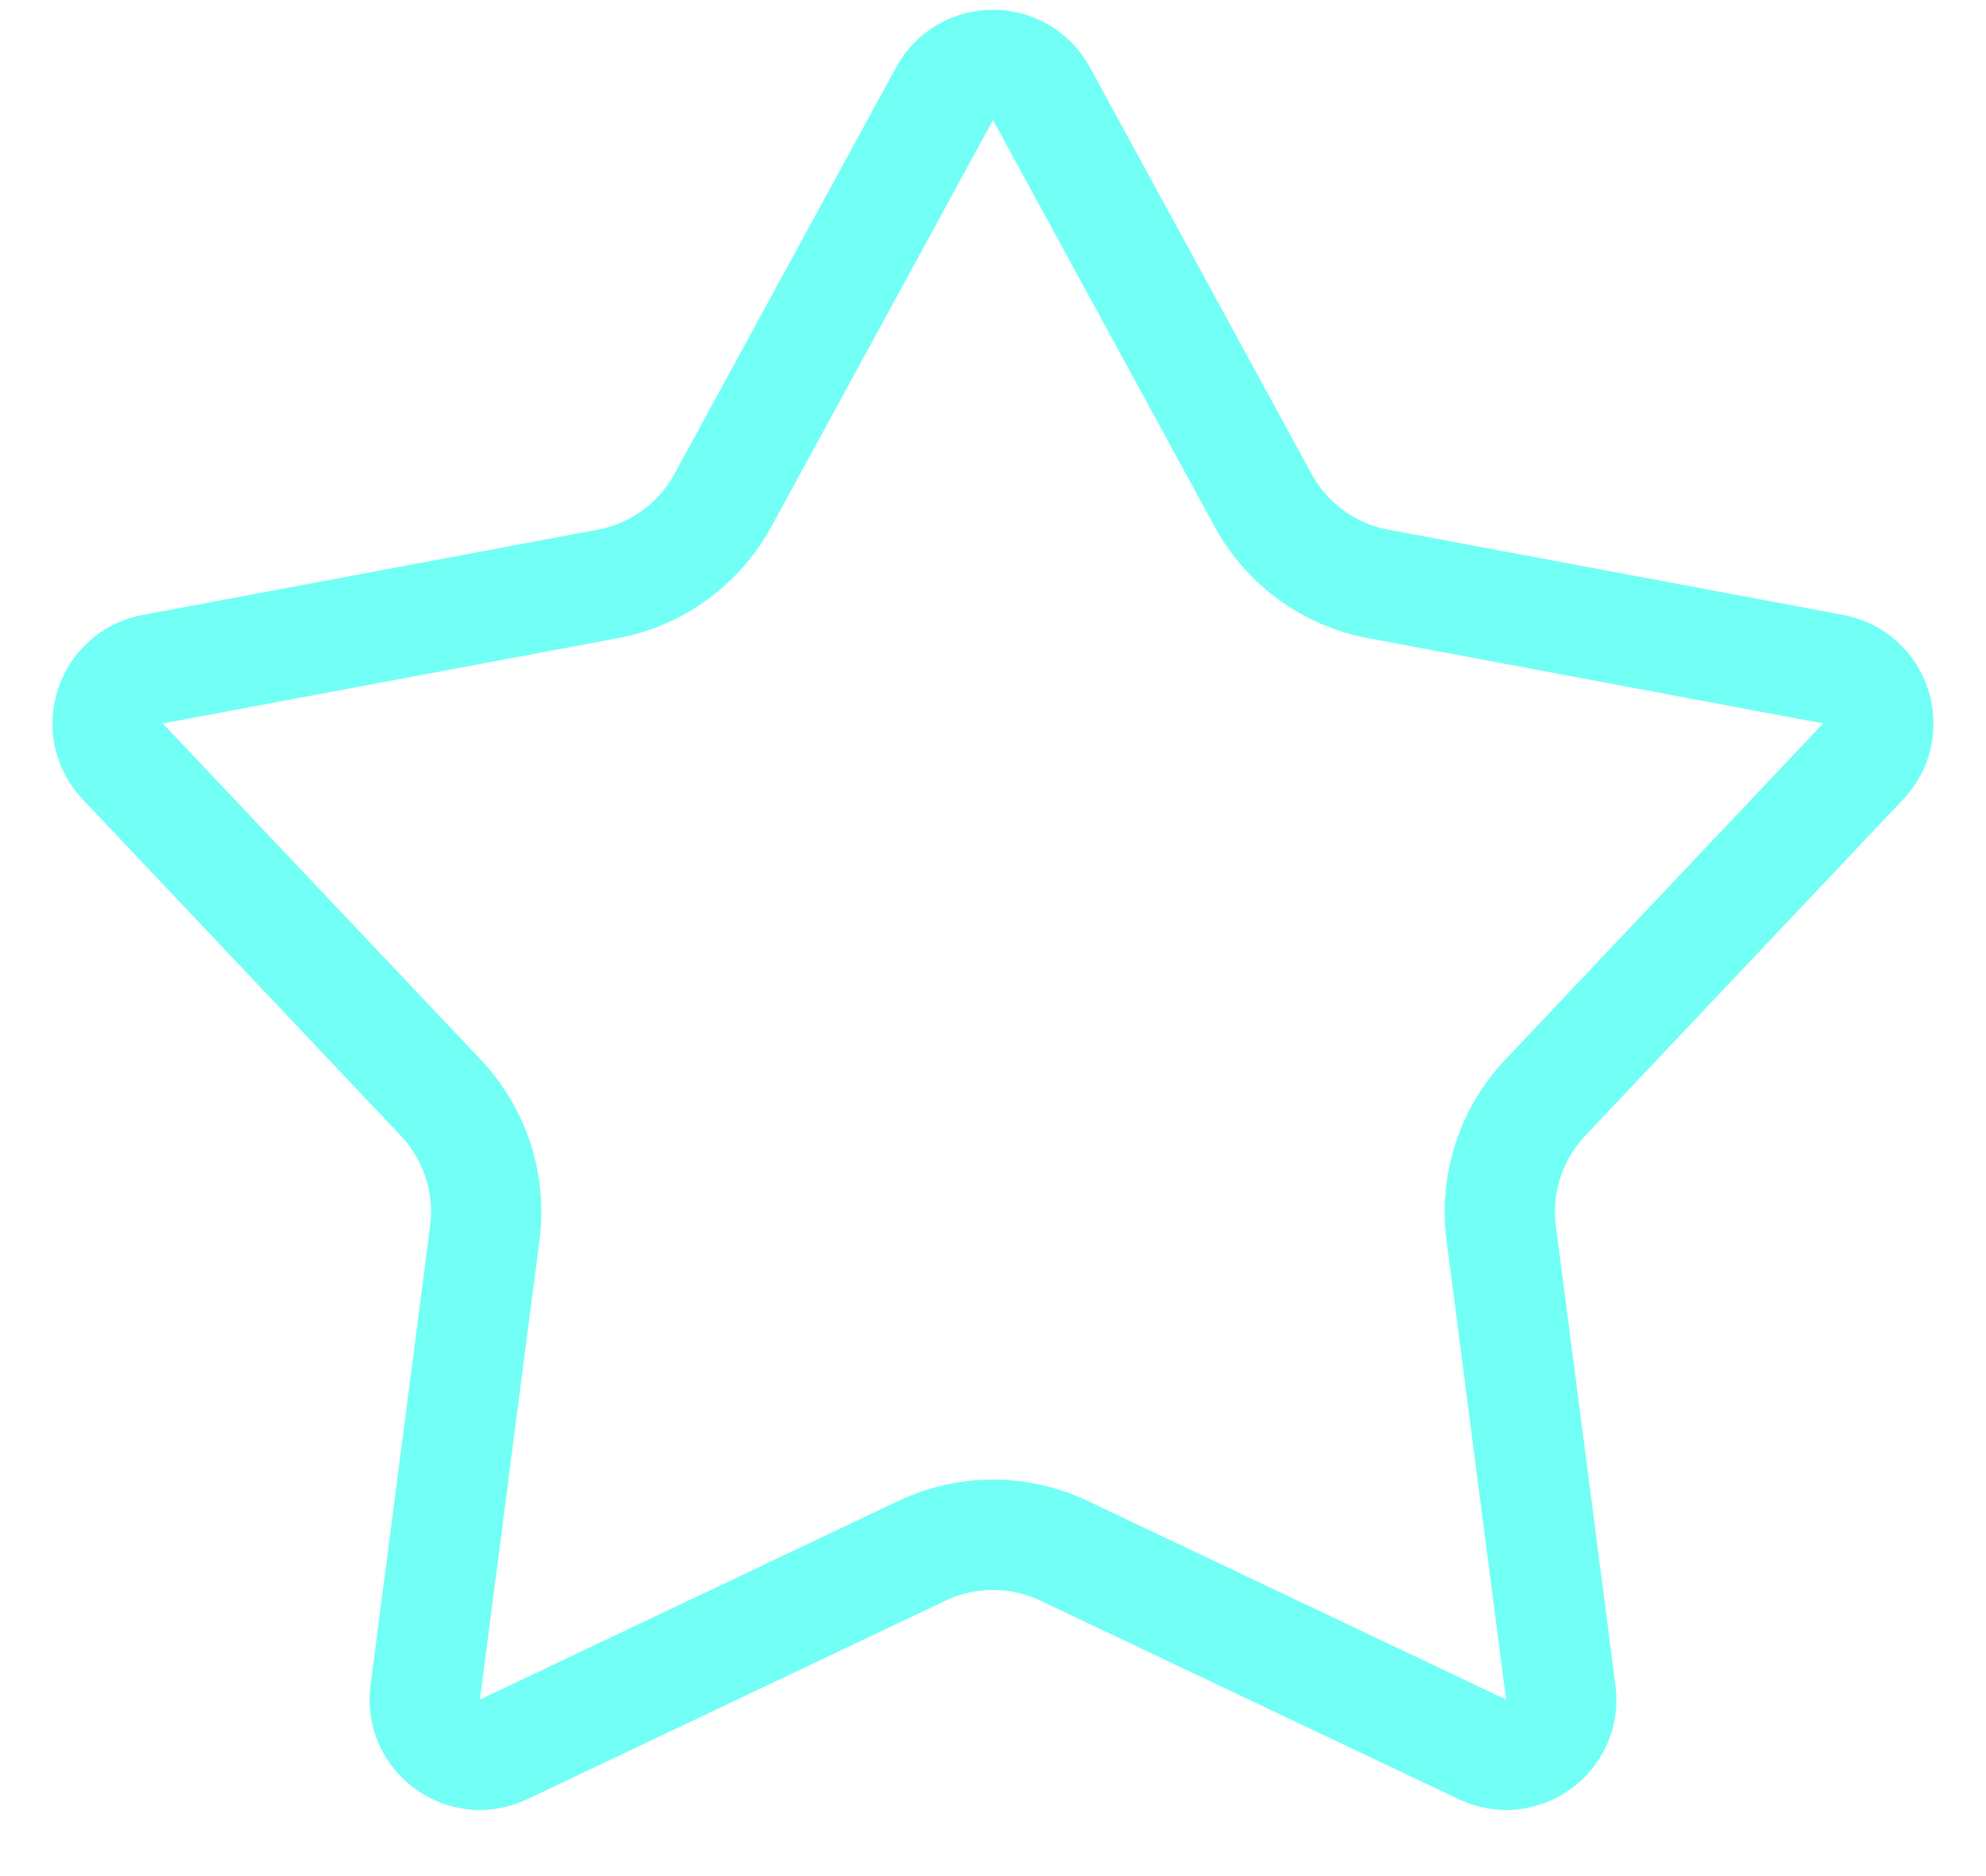 <svg width="18" height="17" viewBox="0 0 18 17" fill="none" xmlns="http://www.w3.org/2000/svg">
<g clip-path="url(#clip0)">
<path d="M9.439 0.849L11.449 4.535C11.665 4.93 12.047 5.208 12.49 5.291L16.616 6.064C17.005 6.137 17.159 6.611 16.887 6.899L14.003 9.949C13.694 10.277 13.548 10.726 13.606 11.173L14.146 15.336C14.197 15.729 13.793 16.022 13.436 15.852L9.643 14.052C9.236 13.859 8.764 13.859 8.357 14.052L4.564 15.852C4.207 16.022 3.803 15.729 3.854 15.336L4.394 11.173C4.452 10.726 4.306 10.277 3.997 9.949L1.112 6.899C0.841 6.611 0.995 6.137 1.384 6.064L5.51 5.291C5.953 5.208 6.335 4.93 6.551 4.535L8.561 0.849C8.751 0.502 9.249 0.502 9.439 0.849Z" stroke="#71FFF6"/>
</g>
<defs>
<clipPath id="clip0">
<rect width="18" height="17" fill="white"/>
</clipPath>
</defs>
</svg>
